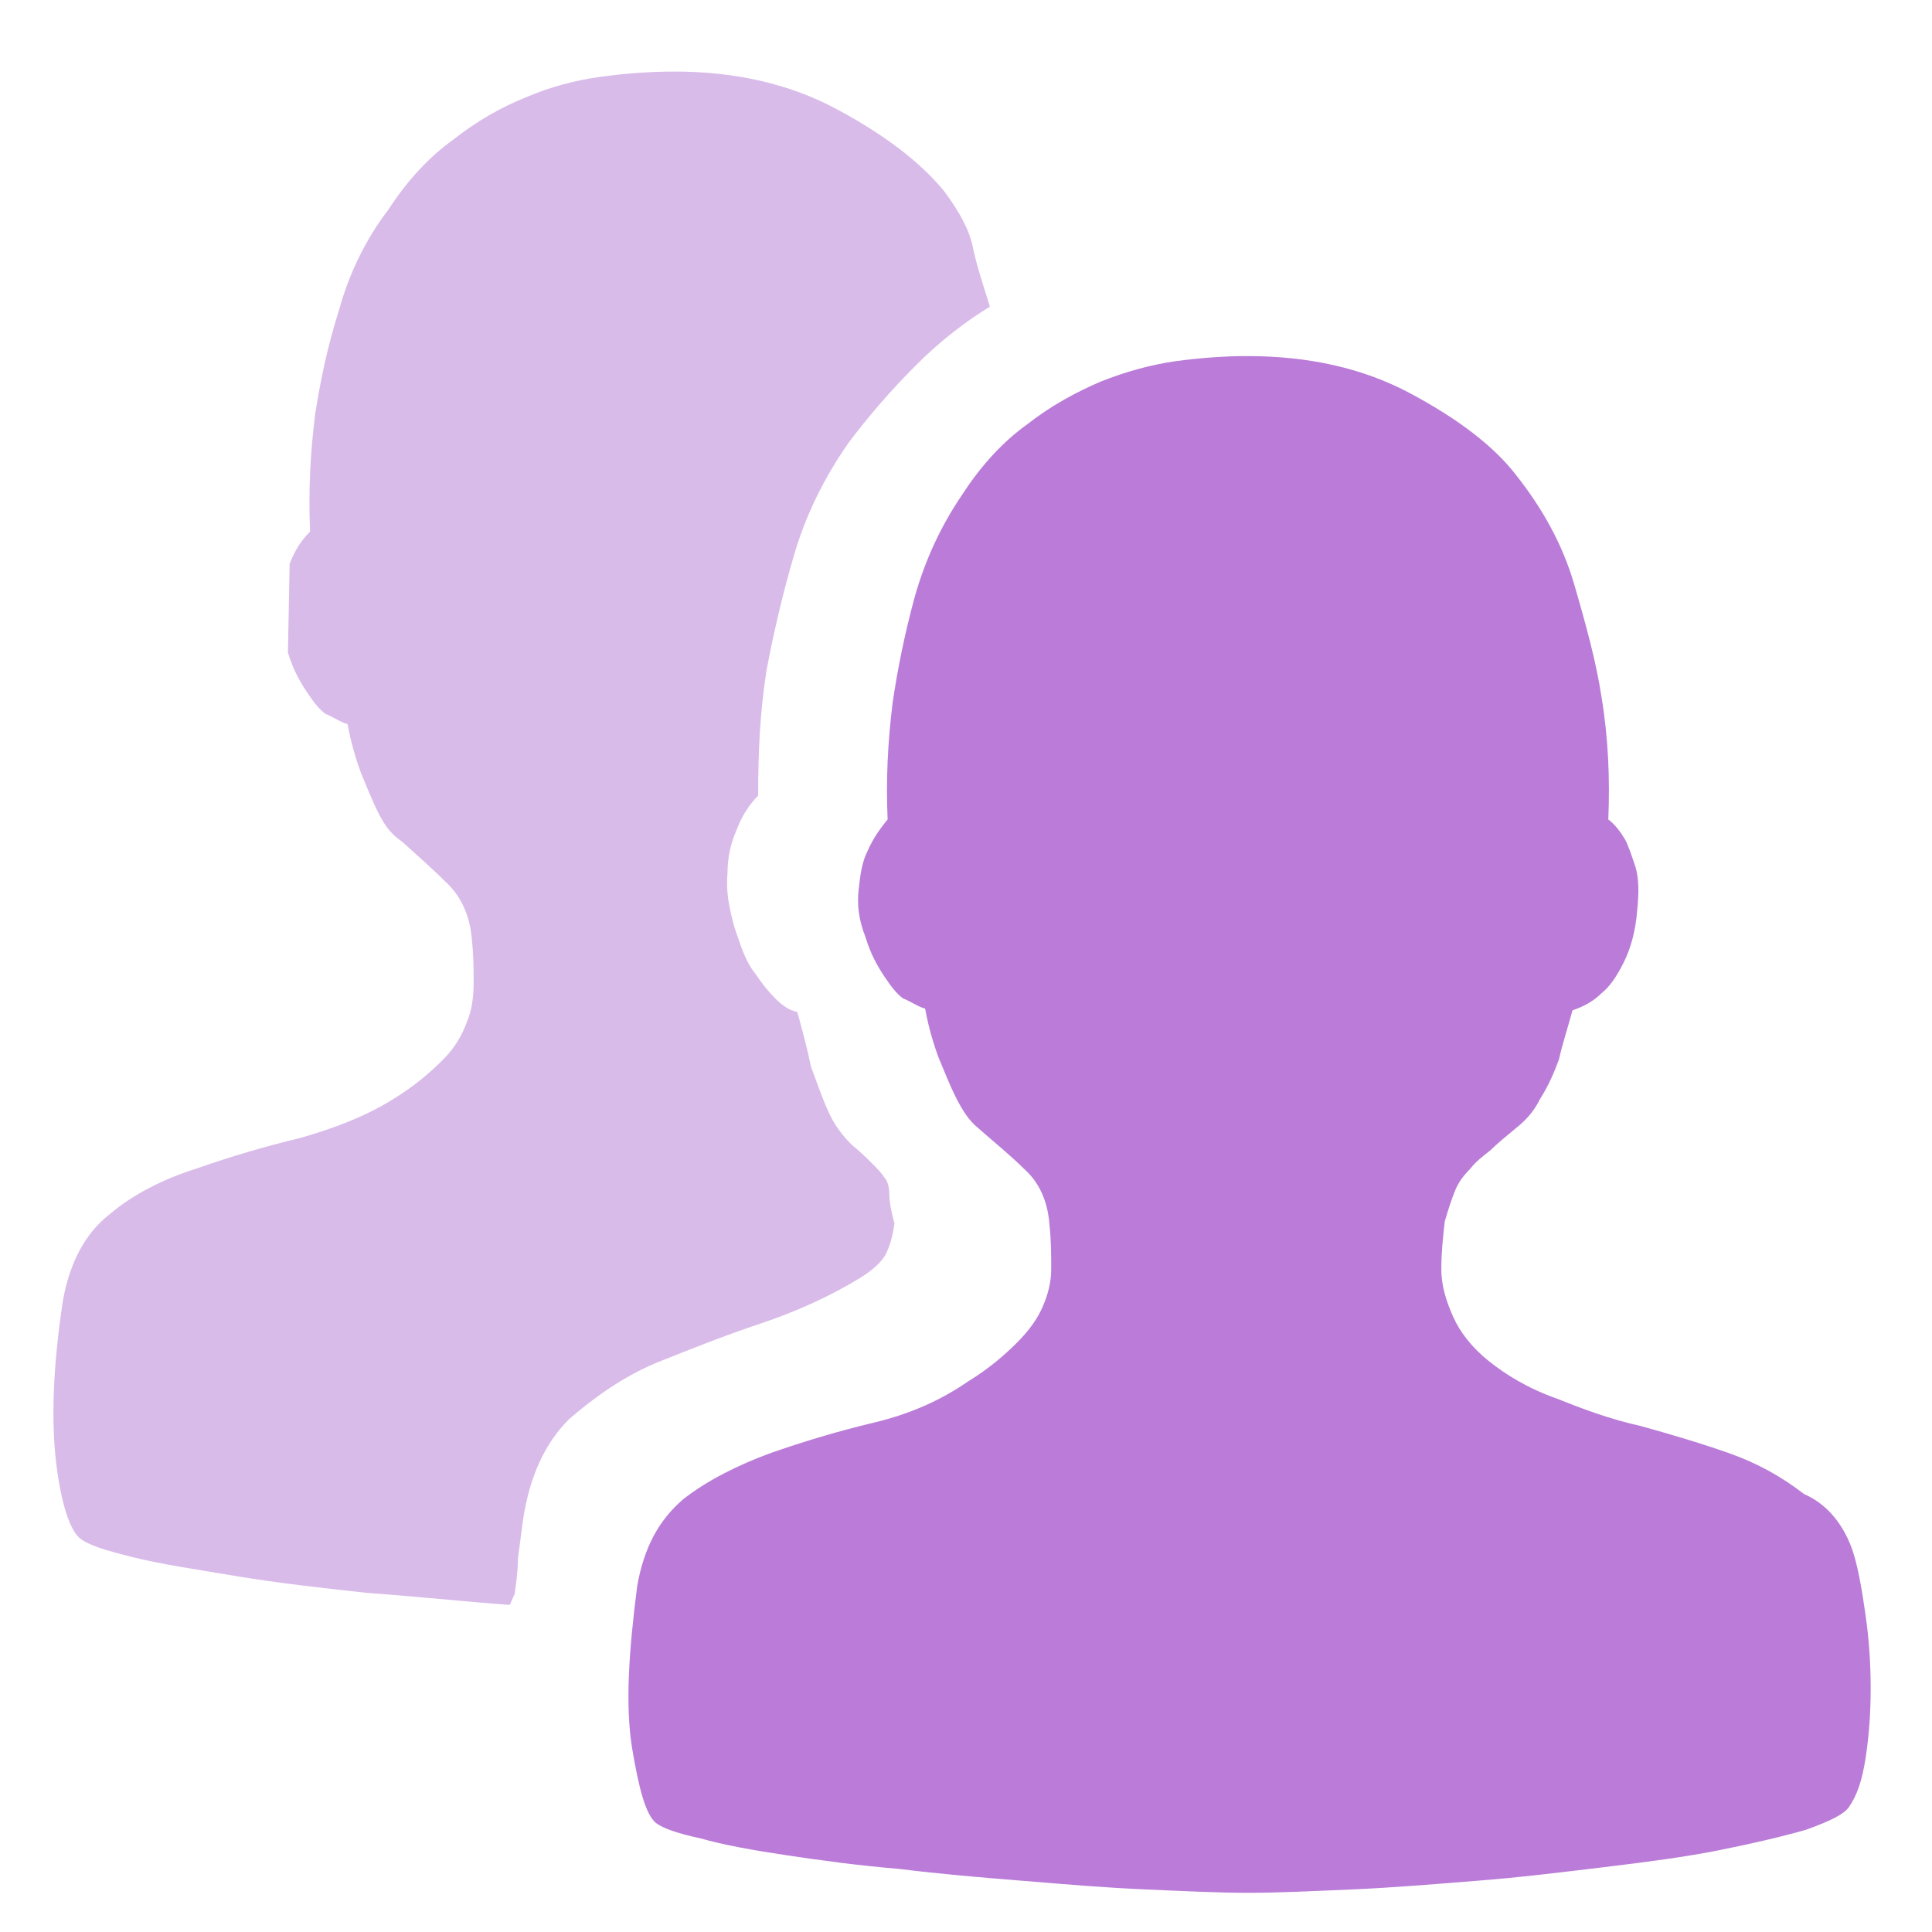 <?xml version="1.0" standalone="no"?><!DOCTYPE svg PUBLIC "-//W3C//DTD SVG 1.1//EN" "http://www.w3.org/Graphics/SVG/1.1/DTD/svg11.dtd"><svg t="1534069659593" class="icon" style="" viewBox="0 0 1024 1024" version="1.1" xmlns="http://www.w3.org/2000/svg" p-id="8466" xmlns:xlink="http://www.w3.org/1999/xlink" width="50" height="50"><defs><style type="text/css"></style></defs><path d="M153.51 298.892c2.709-7.224 6.321-12.642 10.836-17.157-0.903-20.769 0-40.635 2.709-62.307 2.709-17.157 6.321-35.217 12.642-55.083 5.418-19.866 14.448-37.926 26.187-53.277 9.933-15.351 21.672-27.993 34.314-37.023 12.642-9.933 25.284-17.157 38.829-22.575 12.642-5.418 26.187-9.03 39.732-10.836 13.545-1.806 26.187-2.709 38.829-2.709 31.605 0 60.501 6.321 85.785 19.866 25.284 13.545 44.247 27.993 56.889 43.344 8.127 10.836 13.545 20.769 15.351 29.799 1.806 9.03 5.418 19.866 9.03 31.605-11.739 7.224-25.284 17.157-38.829 30.702s-25.284 27.09-36.12 41.538c-12.642 18.06-22.575 37.926-28.896 59.598-6.321 21.672-10.836 41.538-14.448 60.501-3.612 22.575-4.515 44.247-4.515 66.822-5.418 5.418-9.03 11.739-11.739 18.963-2.709 6.321-4.515 13.545-4.515 22.575-0.903 9.03 0.903 18.06 3.612 27.993 3.612 10.836 6.321 18.963 10.836 24.381 3.612 5.418 7.224 9.933 10.836 13.545 3.612 3.612 7.224 6.321 11.739 7.224 2.709 9.933 5.418 19.866 7.224 28.896 2.709 7.224 5.418 15.351 9.03 23.478 3.612 8.127 8.127 13.545 12.642 18.06 4.515 3.612 8.127 7.224 10.836 9.933 2.709 2.709 4.515 4.515 6.321 7.224 1.806 1.806 2.709 5.418 2.709 9.03s0.903 9.03 2.709 15.351c-0.903 7.224-2.709 12.642-4.515 16.254-1.806 3.612-6.321 8.127-13.545 12.642-16.254 9.933-34.314 18.06-53.277 24.381-18.963 6.321-37.023 13.545-55.083 20.769-17.157 7.224-32.508 18.06-46.053 29.799-12.642 12.642-20.769 29.799-24.381 53.277-0.903 7.224-1.806 13.545-2.709 20.769 0 6.321-0.903 12.642-1.806 18.963-0.903 0.903-0.903 2.709-1.806 3.612 0 0 0 0.903-0.903 1.806-24.381-1.806-49.665-4.515-74.949-6.321-25.284-2.709-48.762-5.418-70.434-9.03-21.672-3.612-39.732-6.321-54.18-9.933-14.448-3.612-23.478-6.321-27.993-9.933-5.418-4.515-9.933-18.06-12.642-39.732-2.709-22.575-1.806-51.471 3.612-86.688 3.612-19.866 11.739-35.217 24.381-45.15 12.642-10.836 28.896-18.963 46.053-24.381 18.06-6.321 36.12-11.739 55.083-16.254 18.963-5.418 35.217-11.739 49.665-20.769 11.739-7.224 19.866-14.448 26.187-20.769 6.321-6.321 9.933-12.642 12.642-19.866 2.709-6.321 3.612-13.545 3.612-20.769 0-7.224 0-14.448-0.903-22.575-0.903-12.642-5.418-22.575-12.642-29.799-7.224-7.224-15.351-14.448-24.381-22.575-5.418-3.612-9.03-8.127-12.642-15.351-3.612-7.224-6.321-14.448-9.03-20.769-2.709-7.224-5.418-16.254-7.224-26.187-3.612-0.903-7.224-3.612-11.739-5.418-3.612-2.709-6.321-6.321-9.933-11.739-3.612-5.418-7.224-11.739-9.933-20.769" fill="#D9BBEA" p-id="8467"></path><path d="M982.462 823.534c2.709 9.03 4.515 19.866 6.321 32.508 1.806 12.642 2.709 25.284 2.709 38.829s-0.903 25.284-2.709 37.023c-1.806 11.739-4.515 19.866-9.03 26.187-2.709 3.612-9.933 7.224-22.575 11.739-12.642 3.612-27.993 7.224-46.053 10.836-18.06 3.612-38.829 6.321-61.404 9.03-22.575 2.709-44.247 5.418-67.725 7.224-22.575 1.806-44.247 3.612-65.016 4.515s-39.732 1.806-55.083 1.806c-16.254 0-34.314-0.903-55.083-1.806s-42.441-2.709-64.113-4.515c-22.575-1.806-44.247-3.612-65.919-6.321-21.672-1.806-41.538-4.515-59.598-7.224-18.06-2.709-33.411-5.418-46.053-9.03-12.642-2.709-19.866-5.418-23.478-8.127-5.418-4.515-9.03-18.06-12.642-39.732-3.612-22.575-1.806-50.568 2.709-85.785 3.612-20.769 11.739-35.217 24.381-46.053 12.642-9.933 28.896-18.06 46.053-24.381 18.06-6.321 36.12-11.739 55.083-16.254 18.963-4.515 35.217-11.739 49.665-21.672 11.739-7.224 19.866-14.448 26.187-20.769 6.321-6.321 10.836-12.642 13.545-18.963 2.709-6.321 4.515-12.642 4.515-19.866 0-7.224 0-15.351-0.903-23.478-0.903-12.642-5.418-22.575-13.545-29.799-7.224-7.224-16.254-14.448-24.381-21.672-4.515-3.612-8.127-9.03-11.739-16.254s-6.321-14.448-9.03-20.769c-2.709-7.224-5.418-16.254-7.224-26.187-3.612-0.903-7.224-3.612-11.739-5.418-3.612-2.709-6.321-6.321-9.933-11.739-3.612-5.418-7.224-11.739-9.933-20.769-3.612-9.03-4.515-17.157-3.612-25.284 0.903-8.127 1.806-14.448 4.515-19.866 2.709-6.321 6.321-11.739 10.836-17.157-0.903-20.769 0-40.635 2.709-62.307 2.709-18.06 6.321-36.12 11.739-55.986 5.418-18.963 13.545-37.023 25.284-54.18 9.933-15.351 21.672-27.993 34.314-37.023 12.642-9.933 26.187-17.157 38.829-22.575 13.545-5.418 27.09-9.03 39.732-10.836 13.545-1.806 26.187-2.709 37.926-2.709 32.508 0 61.404 6.321 86.688 19.866 25.284 13.545 44.247 27.993 55.986 43.344 13.545 17.157 24.381 36.12 30.702 57.792 6.321 21.672 11.739 41.538 14.448 59.598 3.612 21.672 4.515 43.344 3.612 65.016 3.612 2.709 6.321 6.321 9.03 10.836 1.806 3.612 3.612 9.03 5.418 14.448 1.806 6.321 1.806 13.545 0.903 22.575-0.903 11.739-3.612 20.769-7.224 27.993-3.612 7.224-7.224 12.642-11.739 16.254-4.515 4.515-9.933 7.224-15.351 9.03-2.709 9.933-5.418 18.06-7.224 26.187-2.709 7.224-5.418 13.545-9.933 20.769-3.612 7.224-8.127 11.739-12.642 15.351-5.418 4.515-9.933 8.127-13.545 11.739-4.515 3.612-8.127 6.321-10.836 9.933-3.612 3.612-6.321 7.224-8.127 11.739-1.806 4.515-3.612 9.933-5.418 16.254-0.903 8.127-1.806 16.254-1.806 25.284 0 9.03 2.709 17.157 6.321 25.284 3.612 8.127 9.933 16.254 18.963 23.478s20.769 14.448 36.12 19.866c13.545 5.418 27.993 10.836 44.247 14.448 16.254 4.515 31.605 9.03 46.956 14.448 15.351 5.418 27.993 12.642 39.732 21.672 12.642 5.418 21.672 17.157 26.187 31.605z" fill="#BA7CD8" p-id="8468"></path></svg>